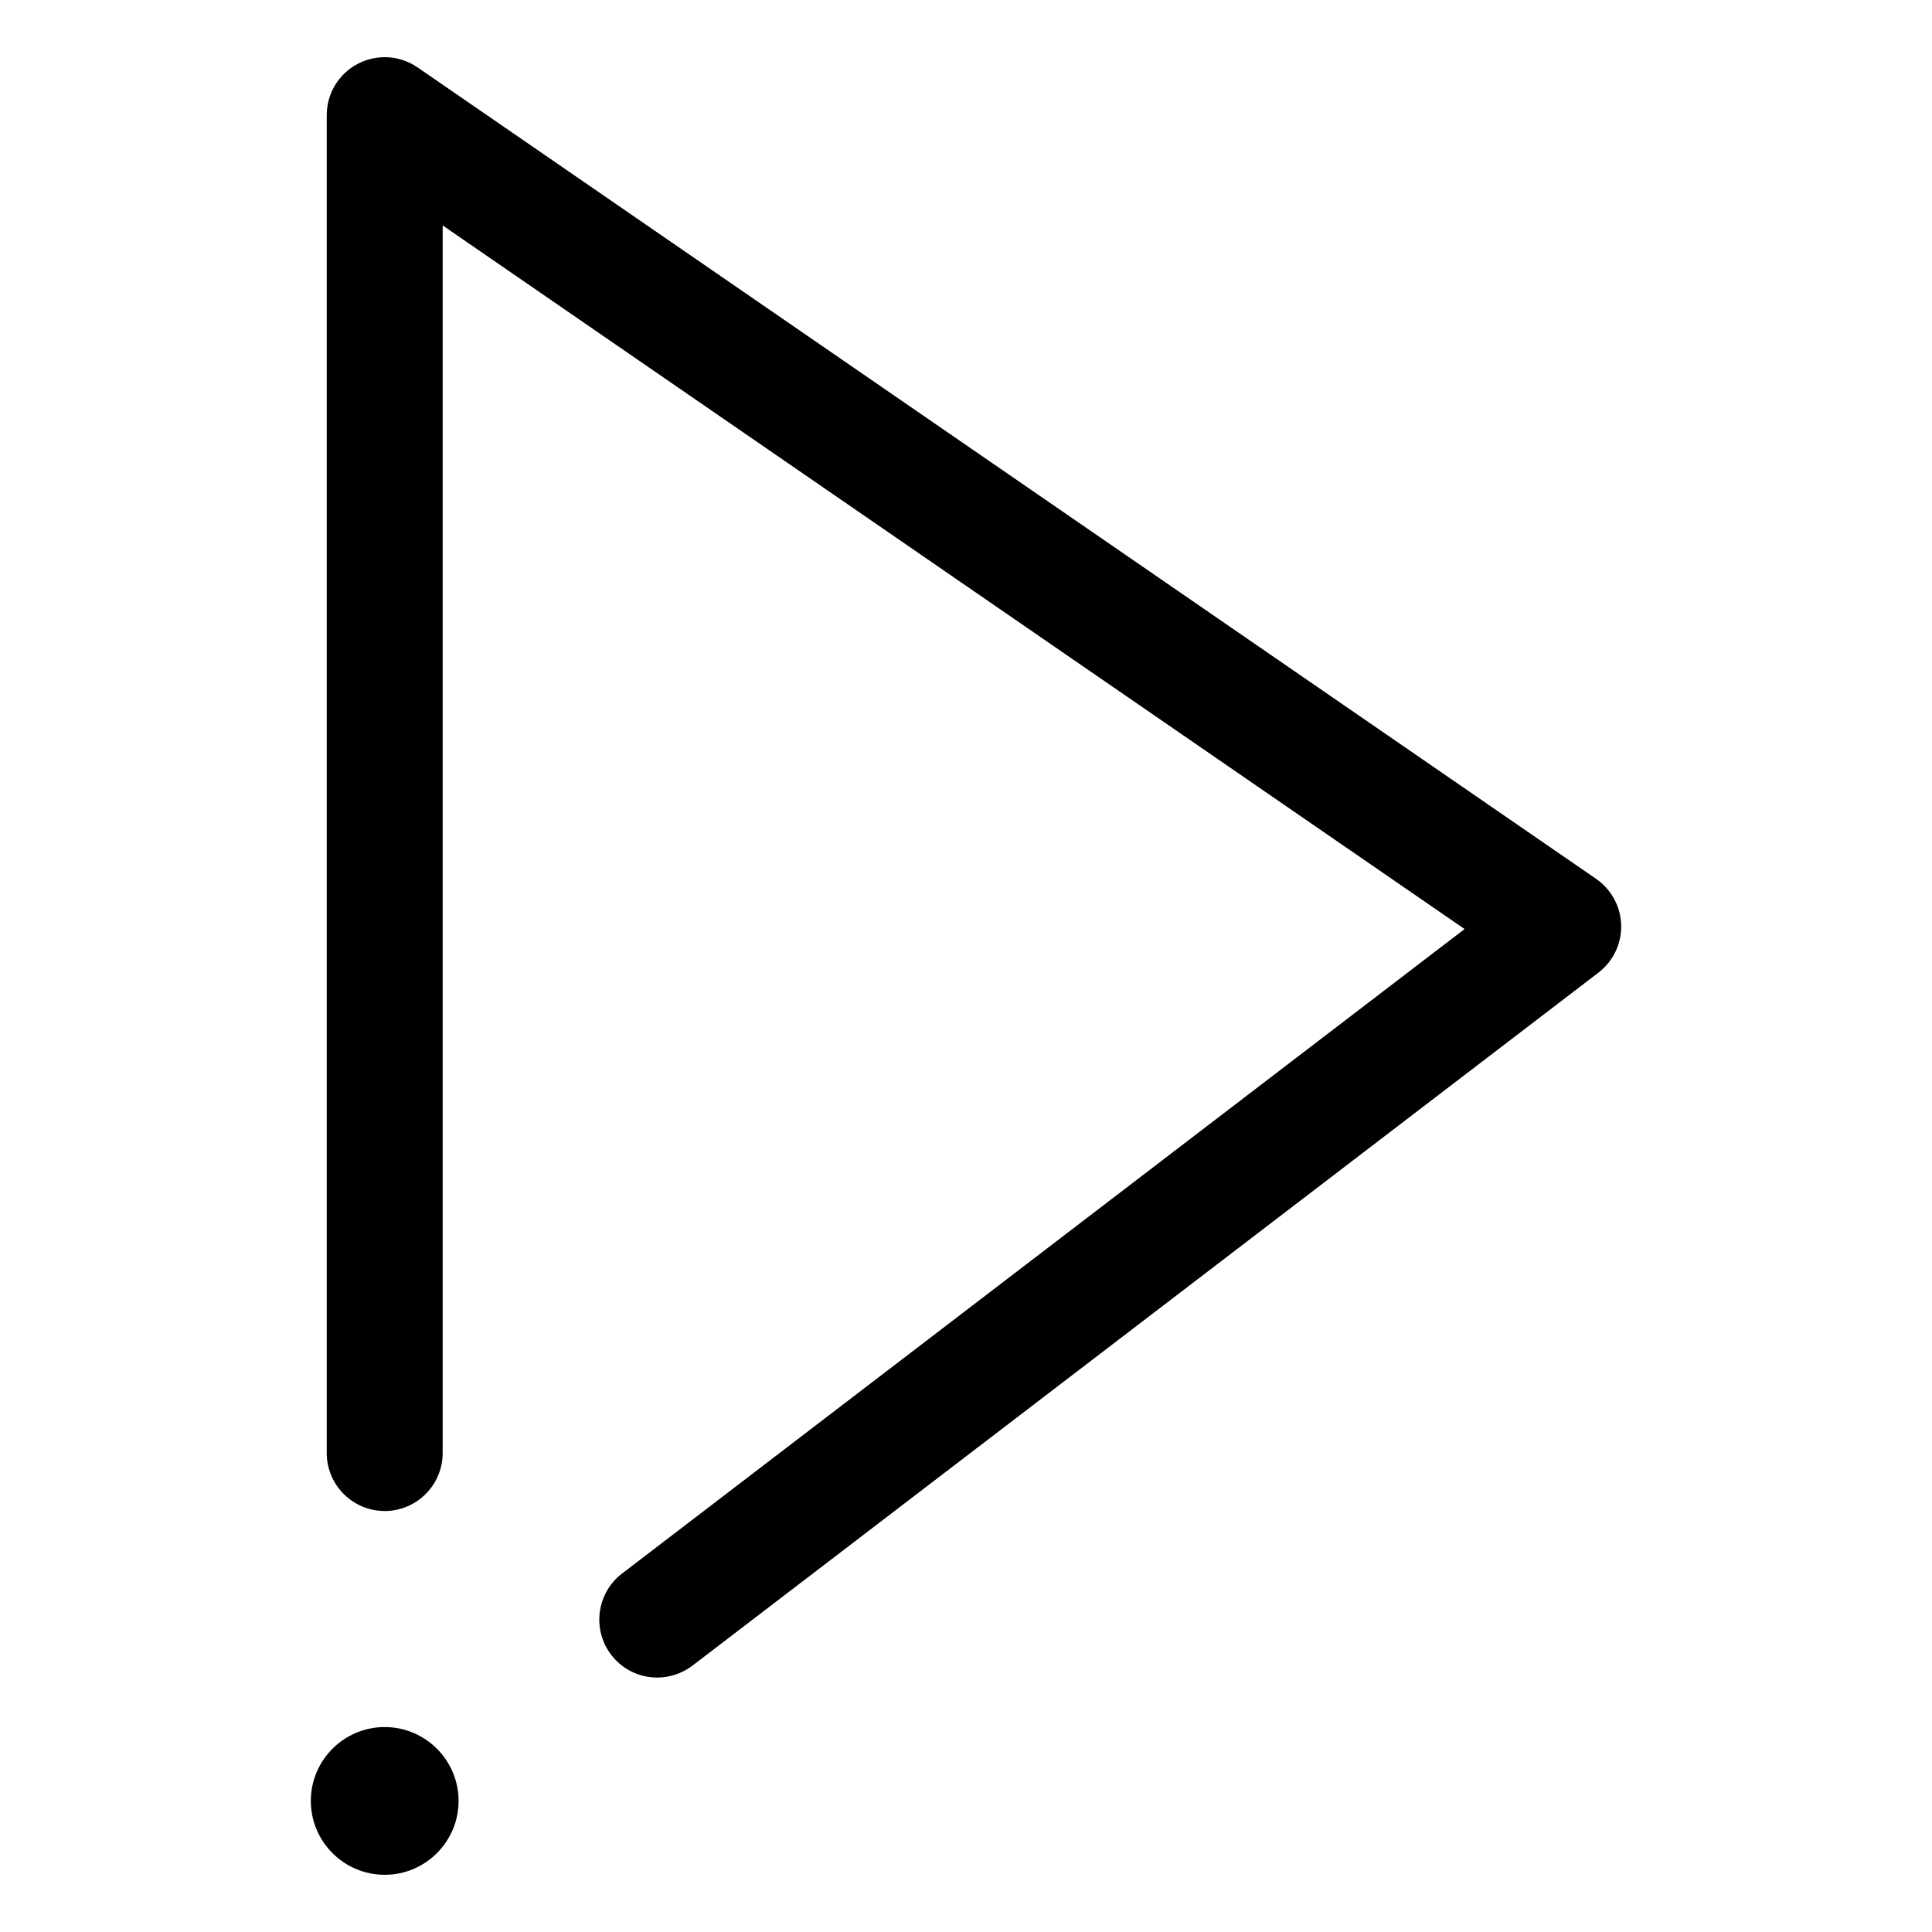 <?xml version="1.0" encoding="utf-8"?>
<!-- Generator: Adobe Illustrator 22.1.0, SVG Export Plug-In . SVG Version: 6.00 Build 0)  -->
<svg version="1.1" id="play" xmlns="http://www.w3.org/2000/svg" xmlns:xlink="http://www.w3.org/1999/xlink" x="0px" y="0px"
	 viewBox="0 0 100 100" enable-background="new 0 0 100 100" xml:space="preserve">
<g>
	<g>
		<g>
			<polygon fill="none" points="35.233,85.419 32.803,82.241 77.509,48.045 21.912,9.766 21.912,75.211 17.912,75.211 17.912,2.155 
				84.315,47.875 			"/>
			<polyline fill="none" points="19.912,75.211 19.912,5.961 80.912,47.961 34.018,83.83 			"/>
			<path d="M34.019,86.83c-0.944,0-1.813-0.43-2.385-1.179c-1.003-1.314-0.75-3.2,0.562-4.204l43.611-33.36L22.912,11.668v63.542
				c0,1.654-1.346,3-3,3s-3-1.346-3-3V5.96c0-1.118,0.614-2.135,1.604-2.655c0.43-0.226,0.912-0.345,1.396-0.345
				c0.609,0,1.197,0.182,1.699,0.527l61.003,42.002c0.79,0.544,1.274,1.44,1.298,2.397c0.023,0.957-0.416,1.875-1.176,2.457
				L35.84,86.214C35.315,86.612,34.67,86.83,34.019,86.83z"/>
			<path d="M34.019,84.83c-0.301,0-0.599-0.135-0.795-0.393c-0.335-0.439-0.251-1.066,0.188-1.402L79.21,48.002L20.912,7.863v67.348
				c0,0.553-0.448,1-1,1s-1-0.447-1-1V5.96c0-0.372,0.206-0.712,0.535-0.885c0.329-0.173,0.726-0.148,1.032,0.062l61,42
				c0.264,0.182,0.425,0.479,0.433,0.799c0.008,0.32-0.139,0.625-0.393,0.819l-46.894,35.87C34.444,84.763,34.23,84.83,34.019,84.83
				z"/>
		</g>
		<path d="M19.912,97.039c-2.108,0-3.824-1.715-3.824-3.823s1.715-3.824,3.824-3.824c2.109,0,3.824,1.716,3.824,3.824
			S22.021,97.039,19.912,97.039z"/>
		<circle cx="19.912" cy="93.215" r="1.824"/>
	</g>
</g>
</svg>
